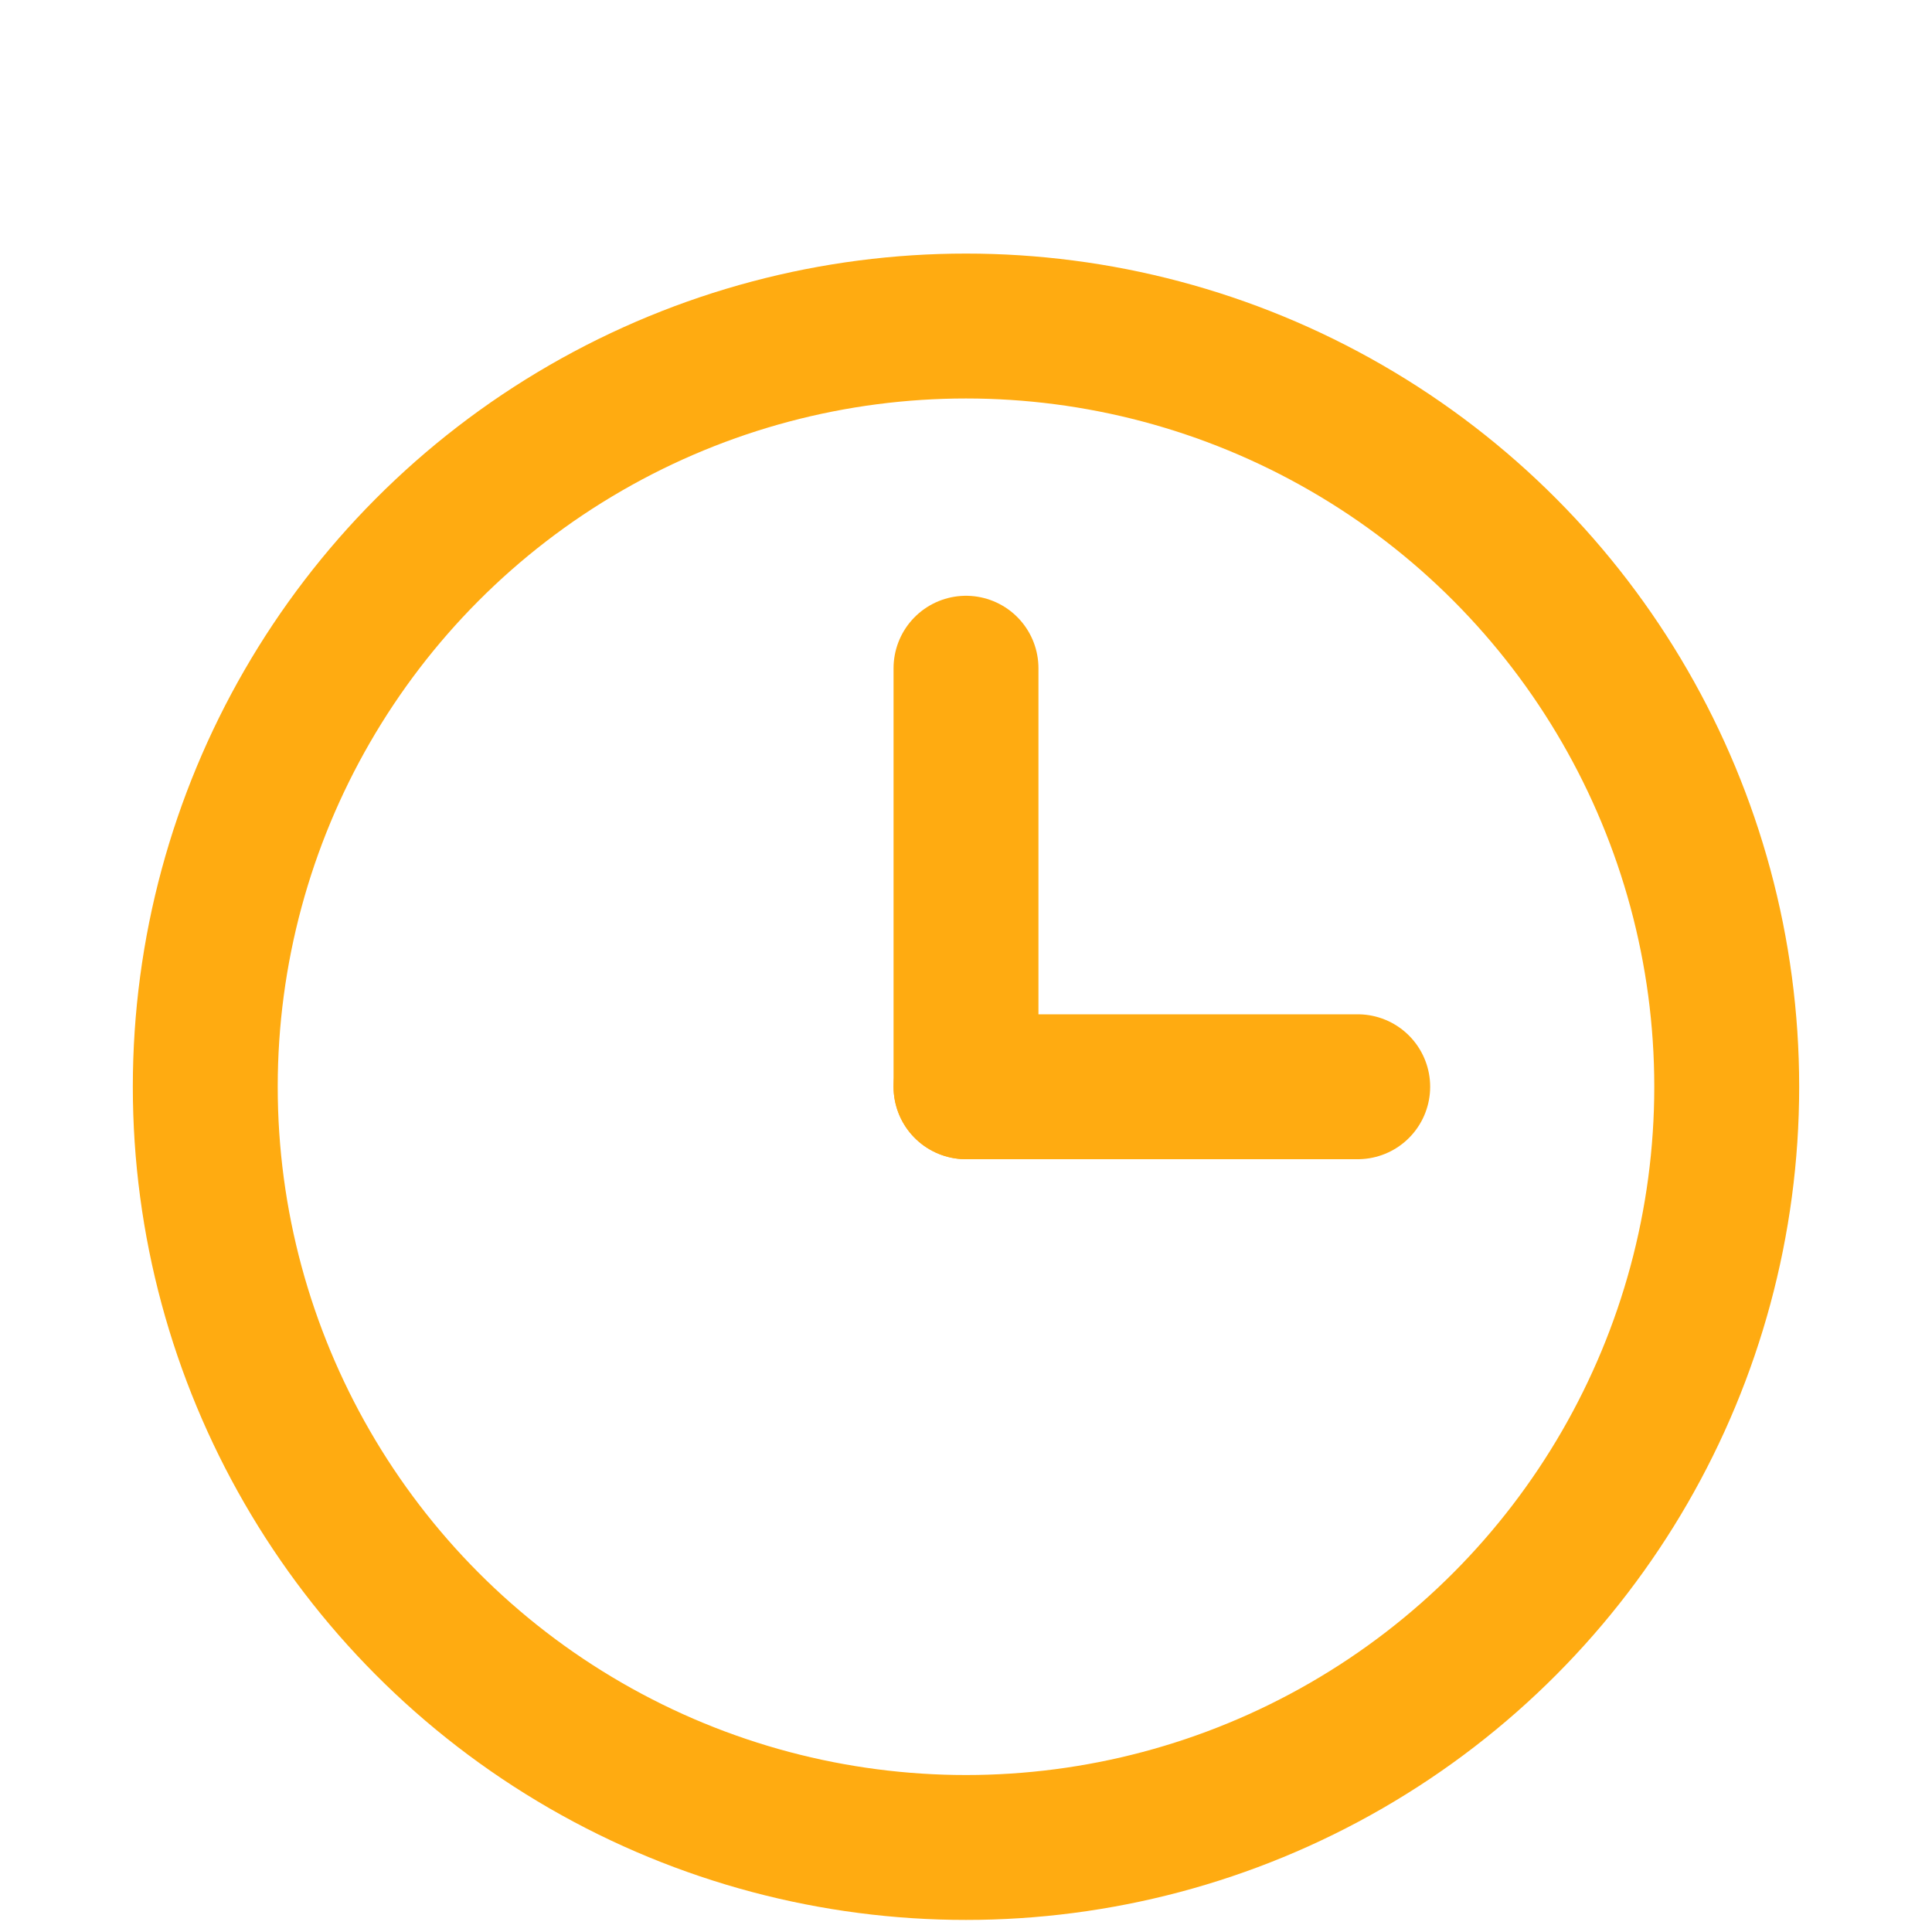 <?xml version="1.0" encoding="UTF-8"?>
<svg width="16px" height="16px" viewBox="0 0 16 16" version="1.1" xmlns="http://www.w3.org/2000/svg" xmlns:xlink="http://www.w3.org/1999/xlink">
    <!-- Generator: Sketch 64 (93537) - https://sketch.com -->
    <title>order_icon_time</title>
    <desc>Created with Sketch.</desc>
    <defs>
        <filter x="-11.6%" y="-10.9%" width="123.1%" height="121.7%" filterUnits="objectBoundingBox" id="filter-1">
            <feOffset dx="0" dy="1" in="SourceAlpha" result="shadowOffsetOuter1"></feOffset>
            <feGaussianBlur stdDeviation="10" in="shadowOffsetOuter1" result="shadowBlurOuter1"></feGaussianBlur>
            <feColorMatrix values="0 0 0 0 0   0 0 0 0 0   0 0 0 0 0  0 0 0 0.08 0" type="matrix" in="shadowBlurOuter1" result="shadowMatrixOuter1"></feColorMatrix>
            <feMerge>
                <feMergeNode in="shadowMatrixOuter1"></feMergeNode>
                <feMergeNode in="SourceGraphic"></feMergeNode>
            </feMerge>
        </filter>
    </defs>
    <g id="提交订单" stroke="none" stroke-width="1" fill="none" fill-rule="evenodd">
        <g id="提交订单/多订单" transform="translate(-20, -430)" stroke="#FFAB11" stroke-width="1.2">
            <g id="编组-18" filter="url(#filter-1)" transform="translate(8, 116)">
                <g id="服务栏" transform="translate(0, 271)">
                    <g id="submitorder_icon_timelimit" transform="translate(12, 43)">
                        <g id="Group">
                            <circle id="椭圆形" cx="8" cy="8" r="6.3"></circle>
                            <line x1="8" y1="4.534" x2="8" y2="8" id="直线-4" stroke-linecap="round"></line>
                            <line x1="11.244" y1="8" x2="8" y2="8" id="直线-4备份" stroke-linecap="round"></line>
                        </g>
                    </g>
                </g>
            </g>
        </g>
    </g>
</svg>